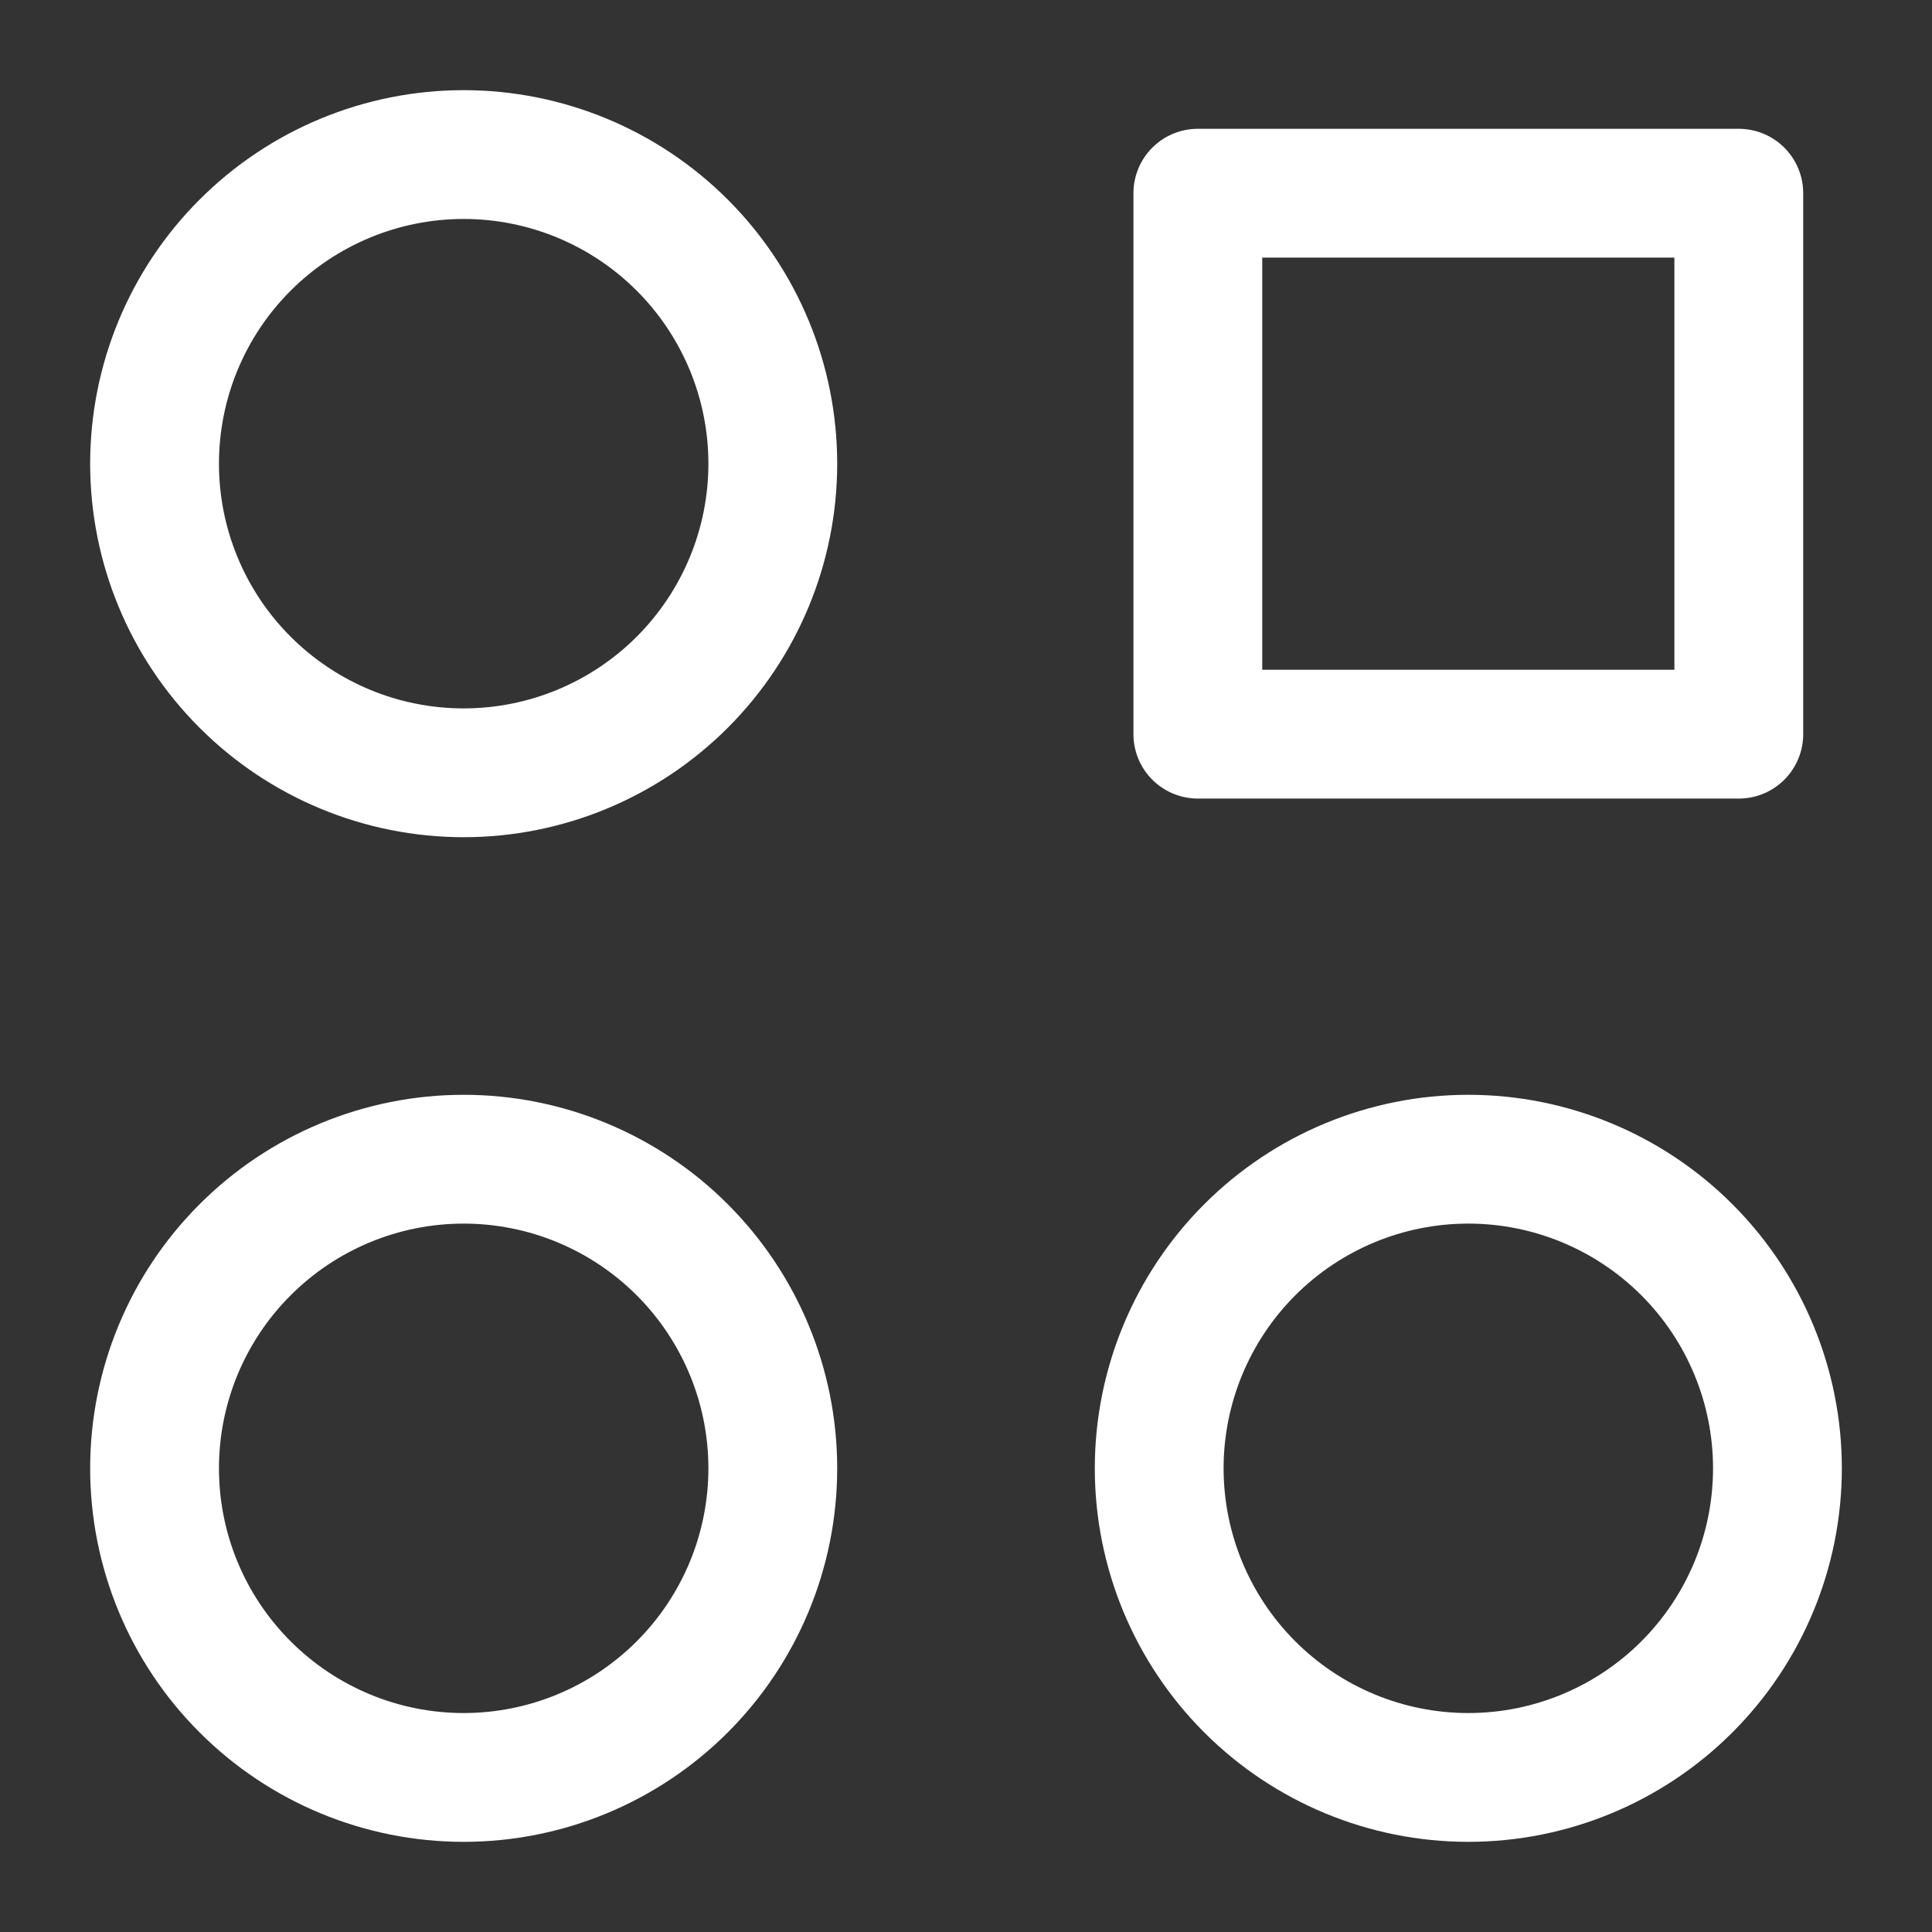 <svg width="24" height="24" viewBox="0 0 24 24" fill="none" xmlns="http://www.w3.org/2000/svg">
<rect x="0" y="0" width="24" height="24" fill="#333333" stroke="none"/>
<path d="M14.88 2.4H21.6V9.12H14.88V2.4ZM5.76 1.92C4.741 1.92 3.765 2.325 3.045 3.045C2.324 3.765 1.92 4.742 1.92 5.76C1.92 6.778 2.324 7.755 3.045 8.475C3.765 9.195 4.741 9.6 5.76 9.6C6.778 9.6 7.755 9.195 8.475 8.475C9.195 7.755 9.6 6.778 9.6 5.76C9.6 4.742 9.195 3.765 8.475 3.045C7.755 2.325 6.778 1.92 5.76 1.92ZM5.76 14.4C4.741 14.4 3.765 14.805 3.045 15.525C2.324 16.245 1.92 17.222 1.92 18.24C1.92 19.259 2.324 20.235 3.045 20.955C3.765 21.675 4.741 22.08 5.76 22.08C6.778 22.08 7.755 21.675 8.475 20.955C9.195 20.235 9.6 19.259 9.6 18.24C9.6 17.222 9.195 16.245 8.475 15.525C7.755 14.805 6.778 14.4 5.76 14.4ZM18.24 14.4C17.221 14.4 16.245 14.805 15.525 15.525C14.805 16.245 14.4 17.222 14.4 18.24C14.4 19.259 14.805 20.235 15.525 20.955C16.245 21.675 17.221 22.08 18.24 22.08C19.258 22.08 20.235 21.675 20.955 20.955C21.675 20.235 22.08 19.259 22.08 18.24C22.08 17.222 21.675 16.245 20.955 15.525C20.235 14.805 19.258 14.4 18.24 14.4Z" stroke="white" stroke-width="1.6" stroke-miterlimit="10" stroke-linejoin="round"/>
</svg>

